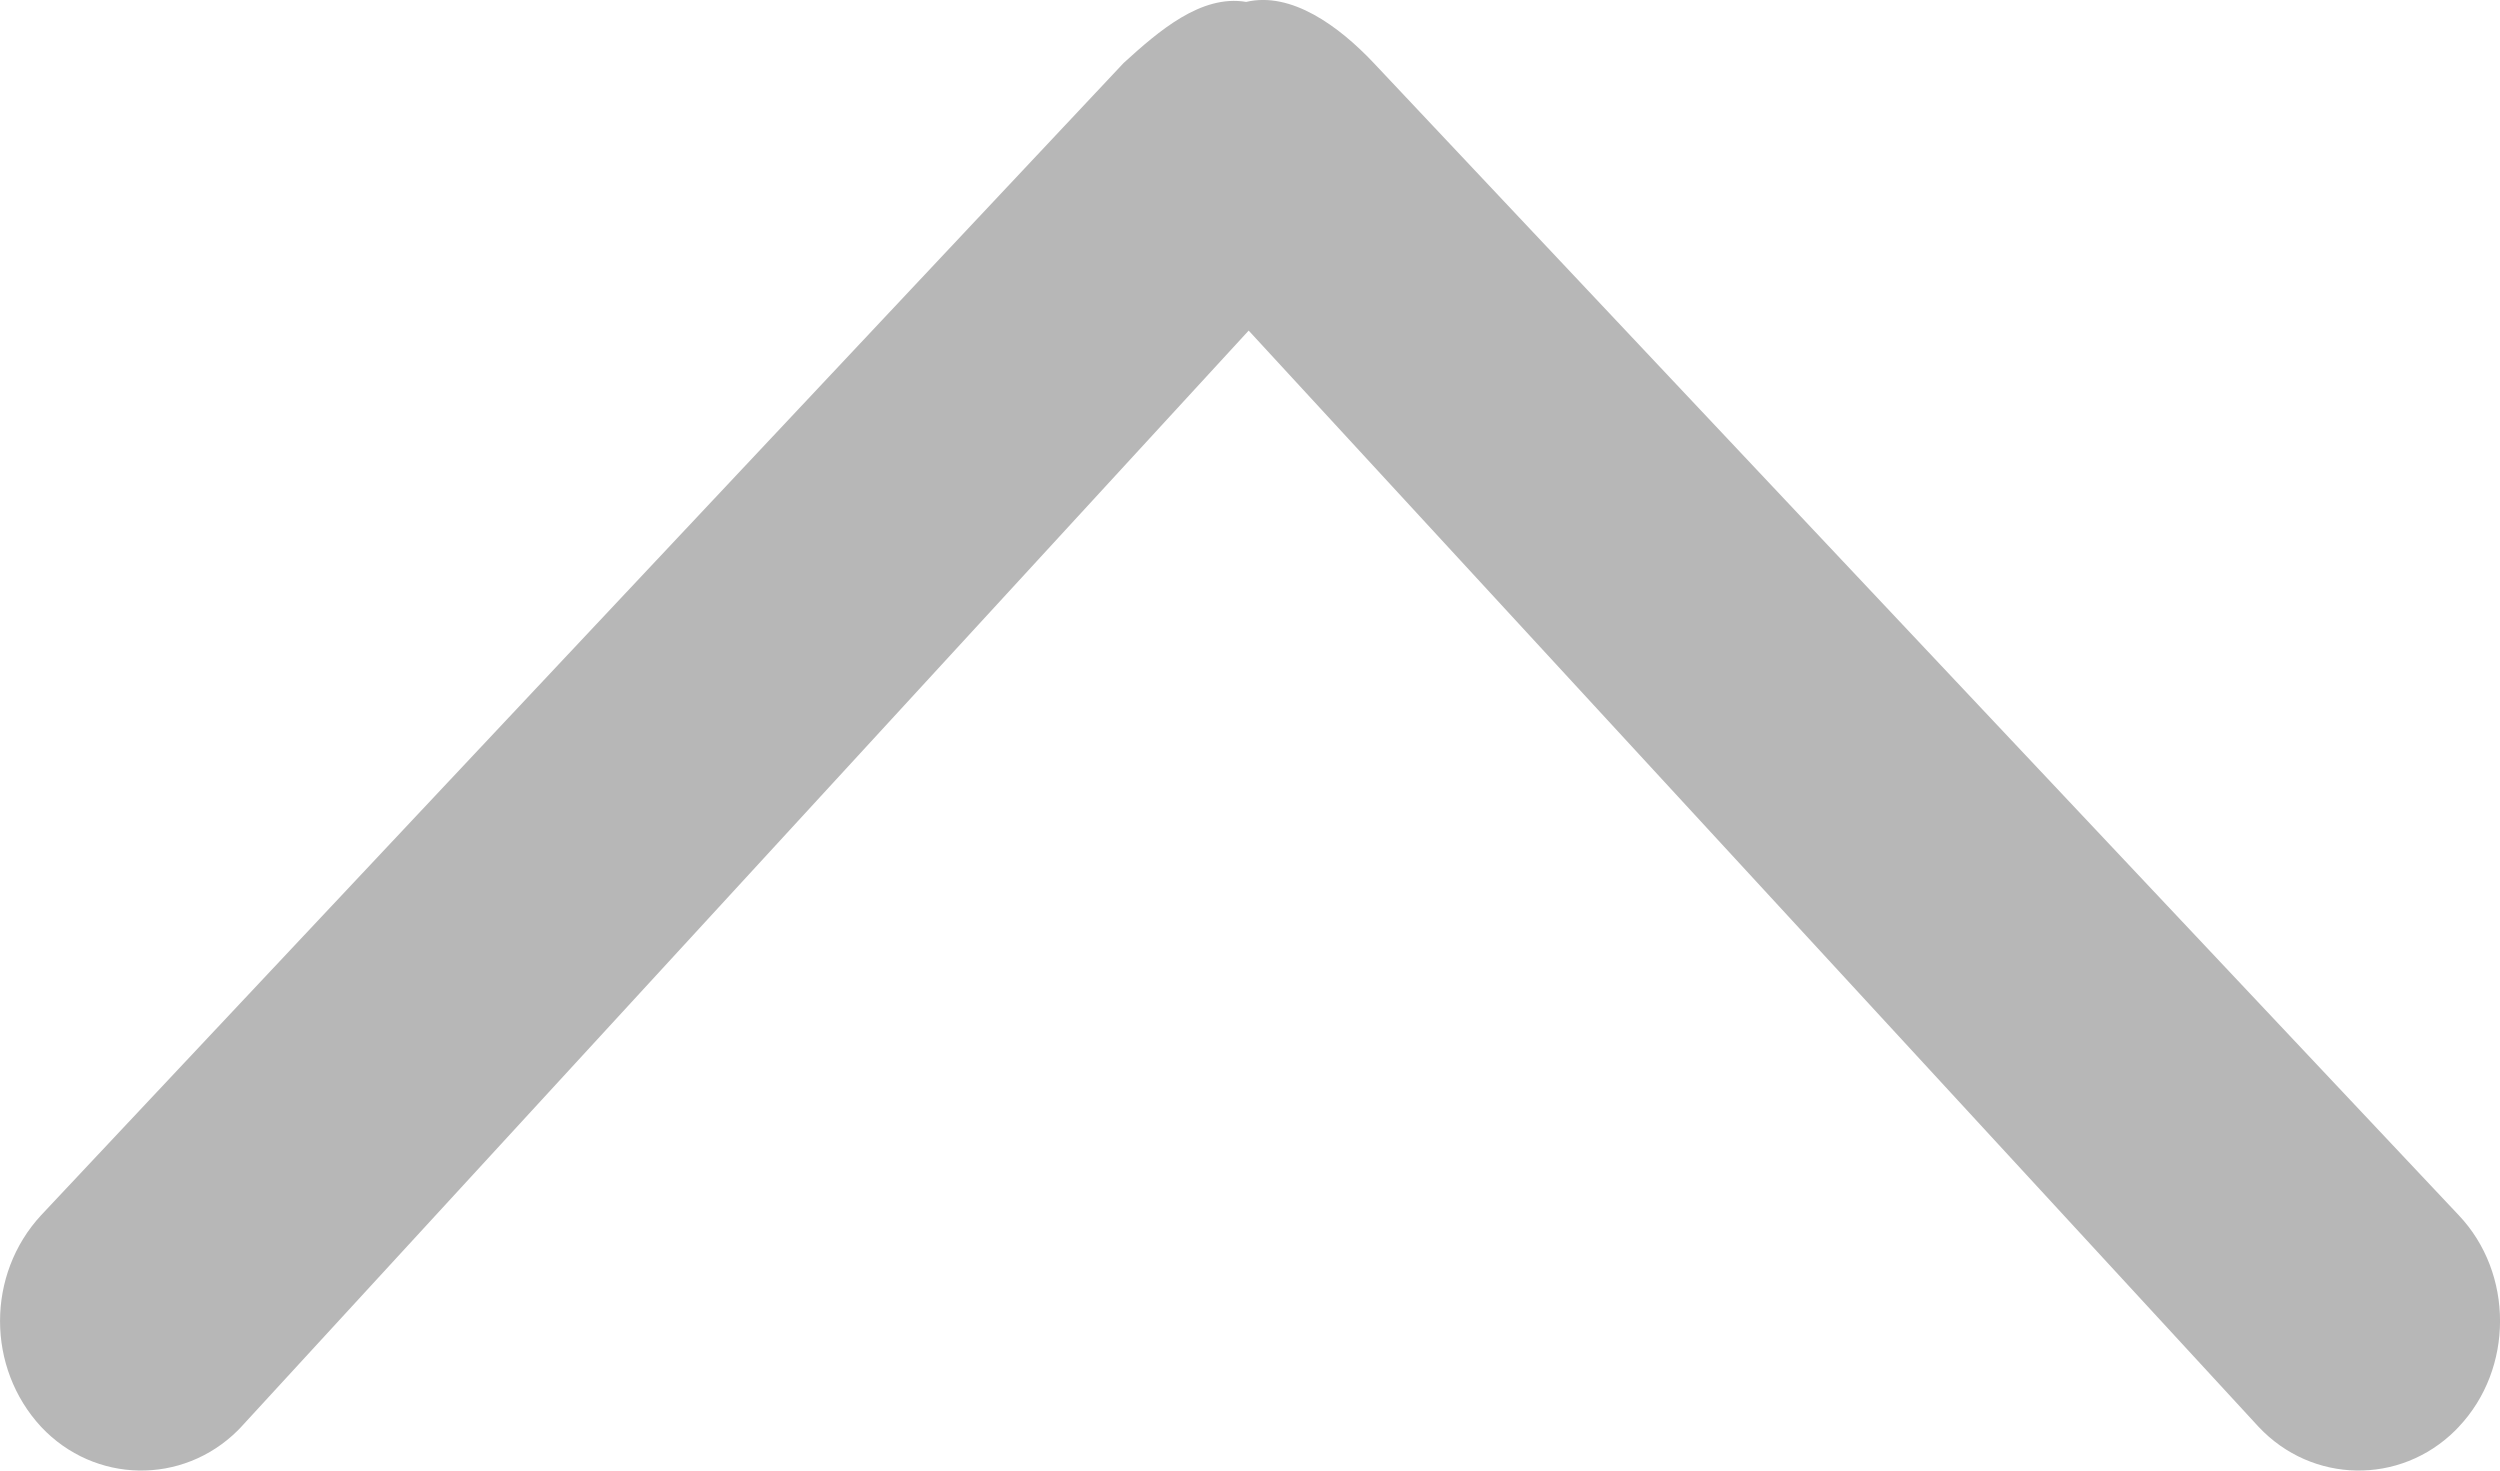 <?xml version="1.0" encoding="UTF-8"?>
<svg width="17px" height="10px" viewBox="0 0 17 10" version="1.1" xmlns="http://www.w3.org/2000/svg" xmlns:xlink="http://www.w3.org/1999/xlink">
    <!-- Generator: Sketch 52.2 (67145) - http://www.bohemiancoding.com/sketch -->
    <title>icon2</title>
    <desc>Created with Sketch.</desc>
    <g id="Page-1" stroke="none" stroke-width="1" fill="none" fill-rule="evenodd">
        <g id="章节阅读页-目录" transform="translate(-1080, -490)" fill="#B7B7B7">
            <g id="目录" transform="translate(346, 400)">
                <g id="卷轴1" transform="translate(161, 76)">
                    <g id="icon2" transform="translate(573, 14)">
                        <path d="M8.474,9.987 C8.168,10.039 7.879,9.789 7.641,9.572 L0.28,1.737 C-0.093,1.334 -0.093,0.7 0.28,0.297 C0.643,-0.089 1.241,-0.1 1.617,0.273 C1.625,0.281 1.633,0.289 1.64,0.297 L8.491,7.752 L15.359,0.297 C15.722,-0.089 16.32,-0.1 16.696,0.273 C16.704,0.281 16.712,0.289 16.719,0.297 C17.094,0.693 17.094,1.342 16.719,1.737 L9.341,9.572 C9.103,9.824 8.78,10.059 8.474,9.987 Z" id="路径" transform="translate(8.5, 5) scale(1, -1) translate(-8.5, -5) "></path>
                    </g>
                </g>
            </g>
        </g>
    </g>
</svg>
